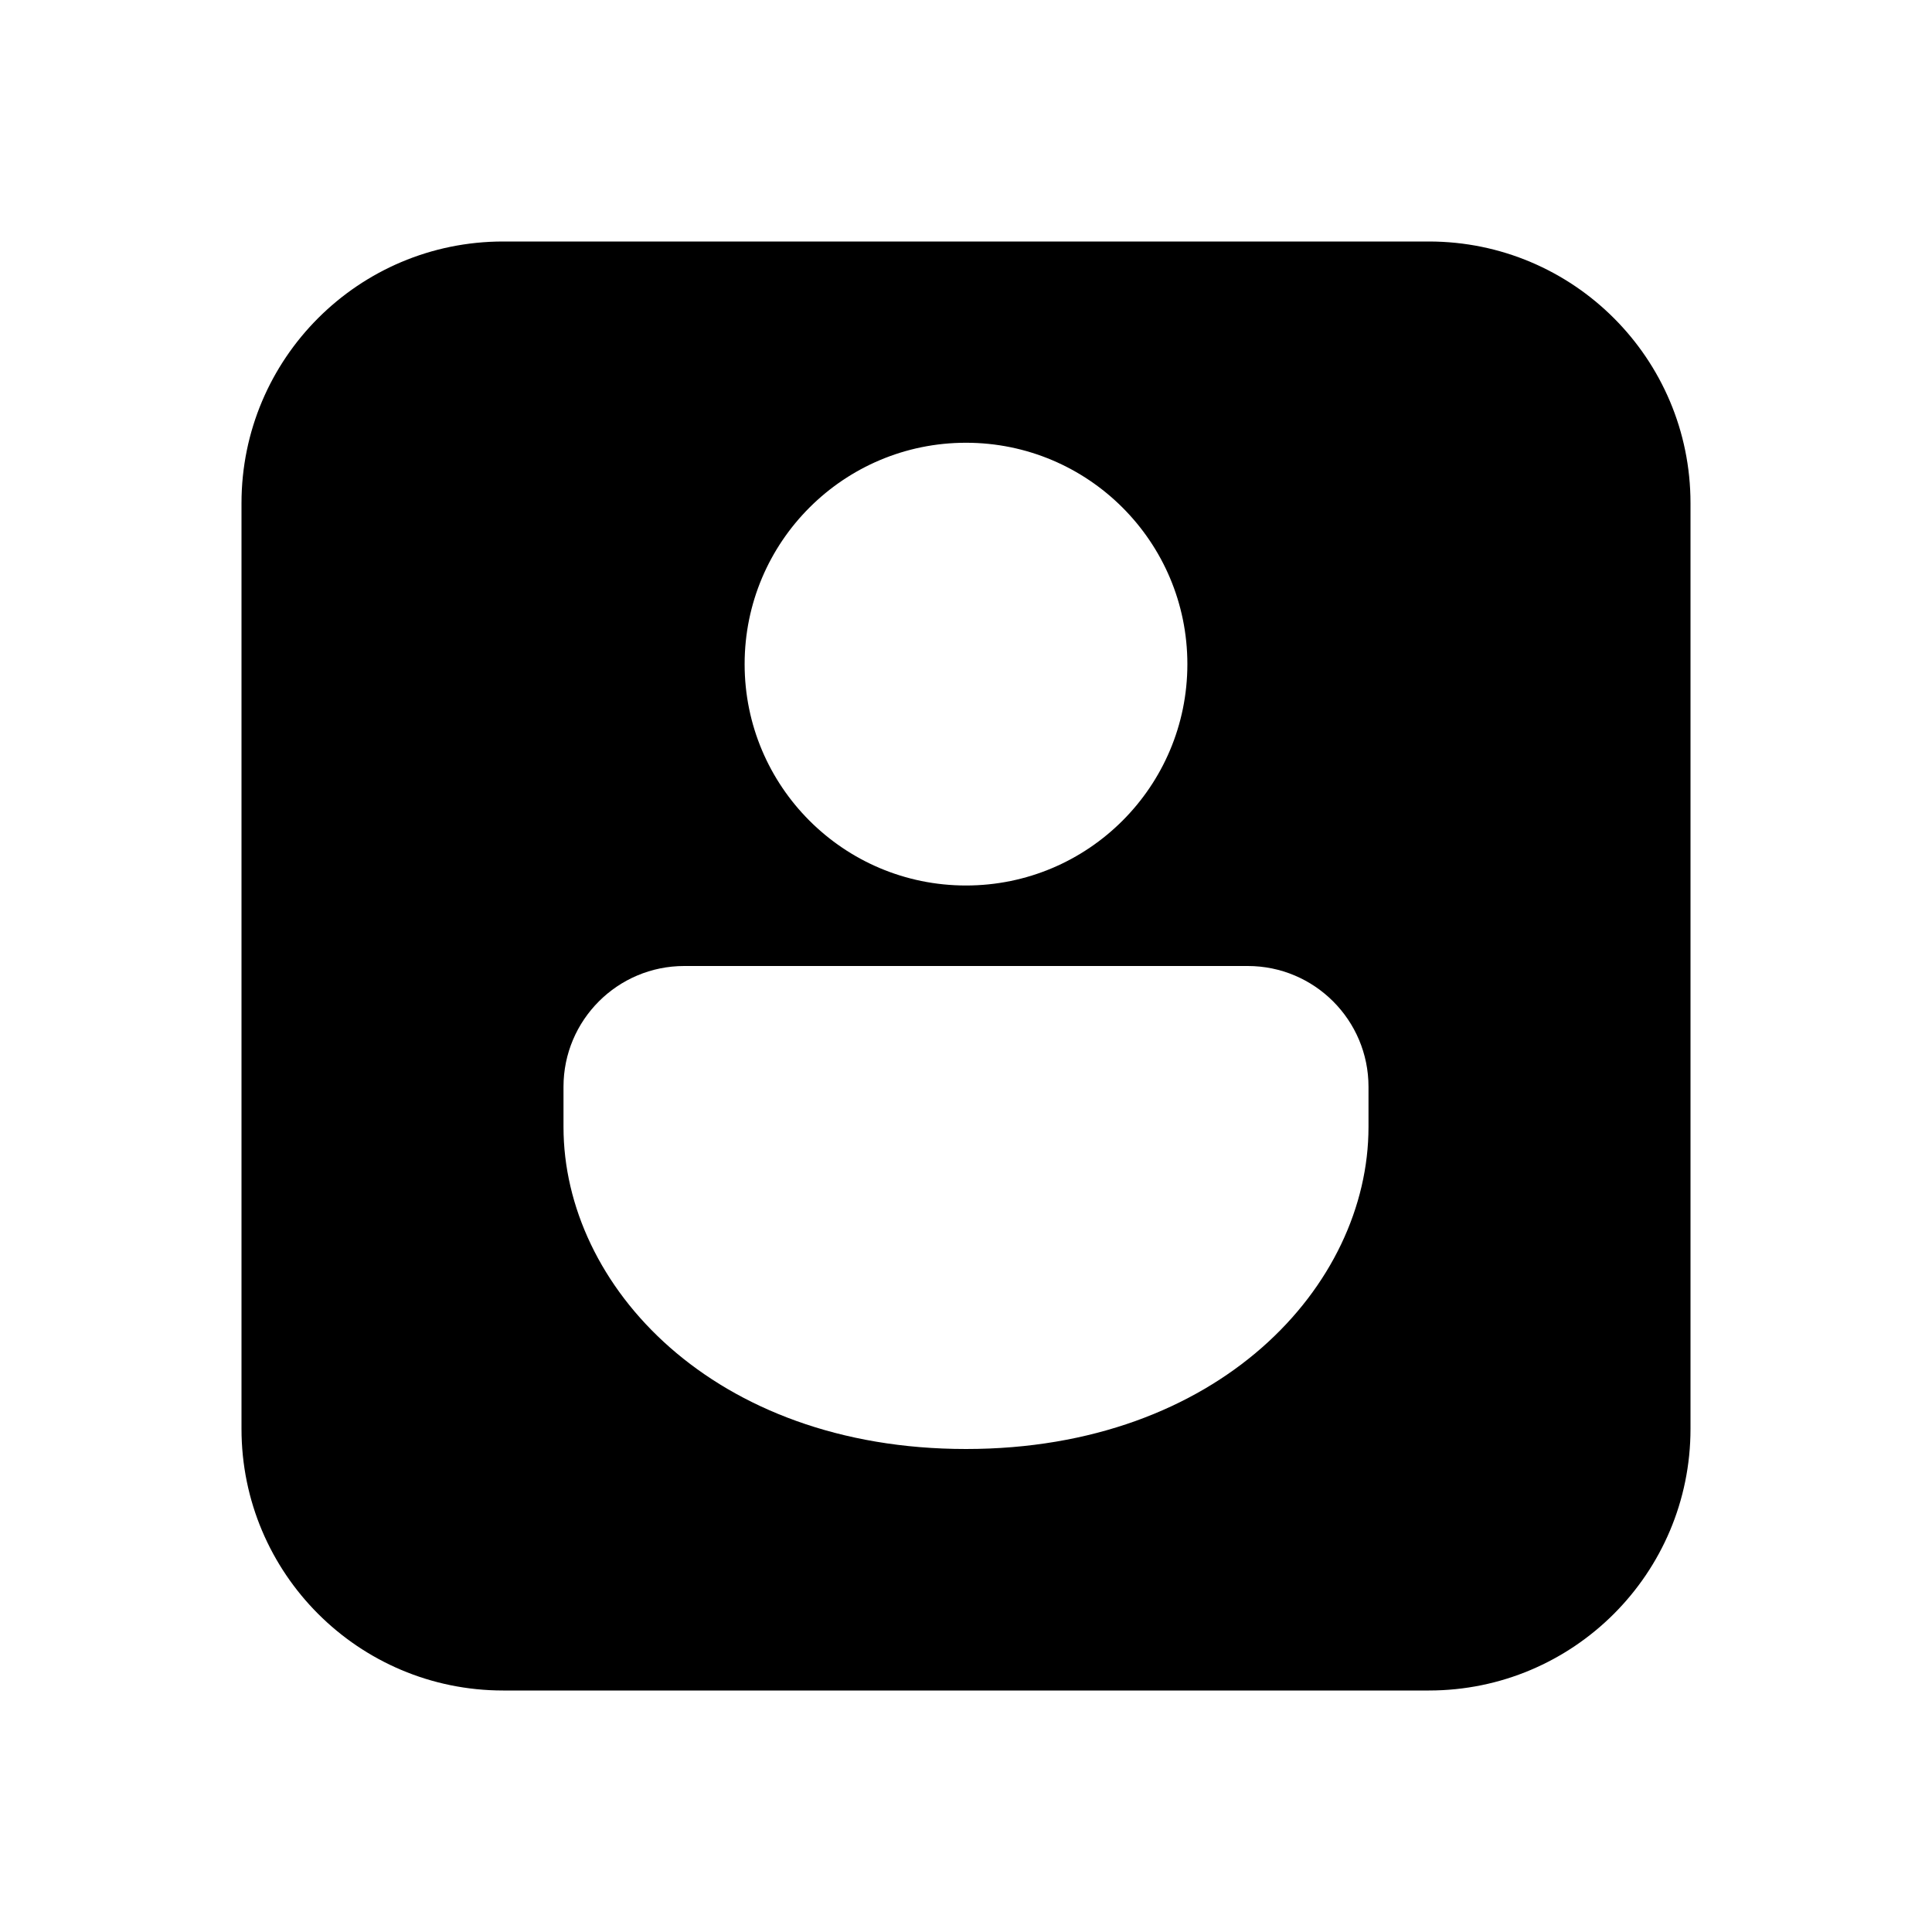 <svg  viewBox="0 0 24 24"  xmlns="http://www.w3.org/2000/svg">
<path d="M3 6.25V17.75C3 19.545 4.455 21 6.25 21H17.75C19.545 21 21 19.545 21 17.75V6.25C21 4.455 19.545 3 17.75 3H6.25C4.455 3 3 4.455 3 6.25ZM15.5 12C16.328 12 17 12.672 17 13.5V14C17 15.971 15.14 18 12 18C8.86 18 7 15.971 7 14V13.5C7 12.672 7.672 12 8.5 12H15.5ZM12 5.5C13.519 5.5 14.75 6.731 14.75 8.25C14.75 9.769 13.519 11 12 11C10.481 11 9.25 9.769 9.25 8.25C9.25 6.731 10.481 5.5 12 5.5Z" />
</svg>
